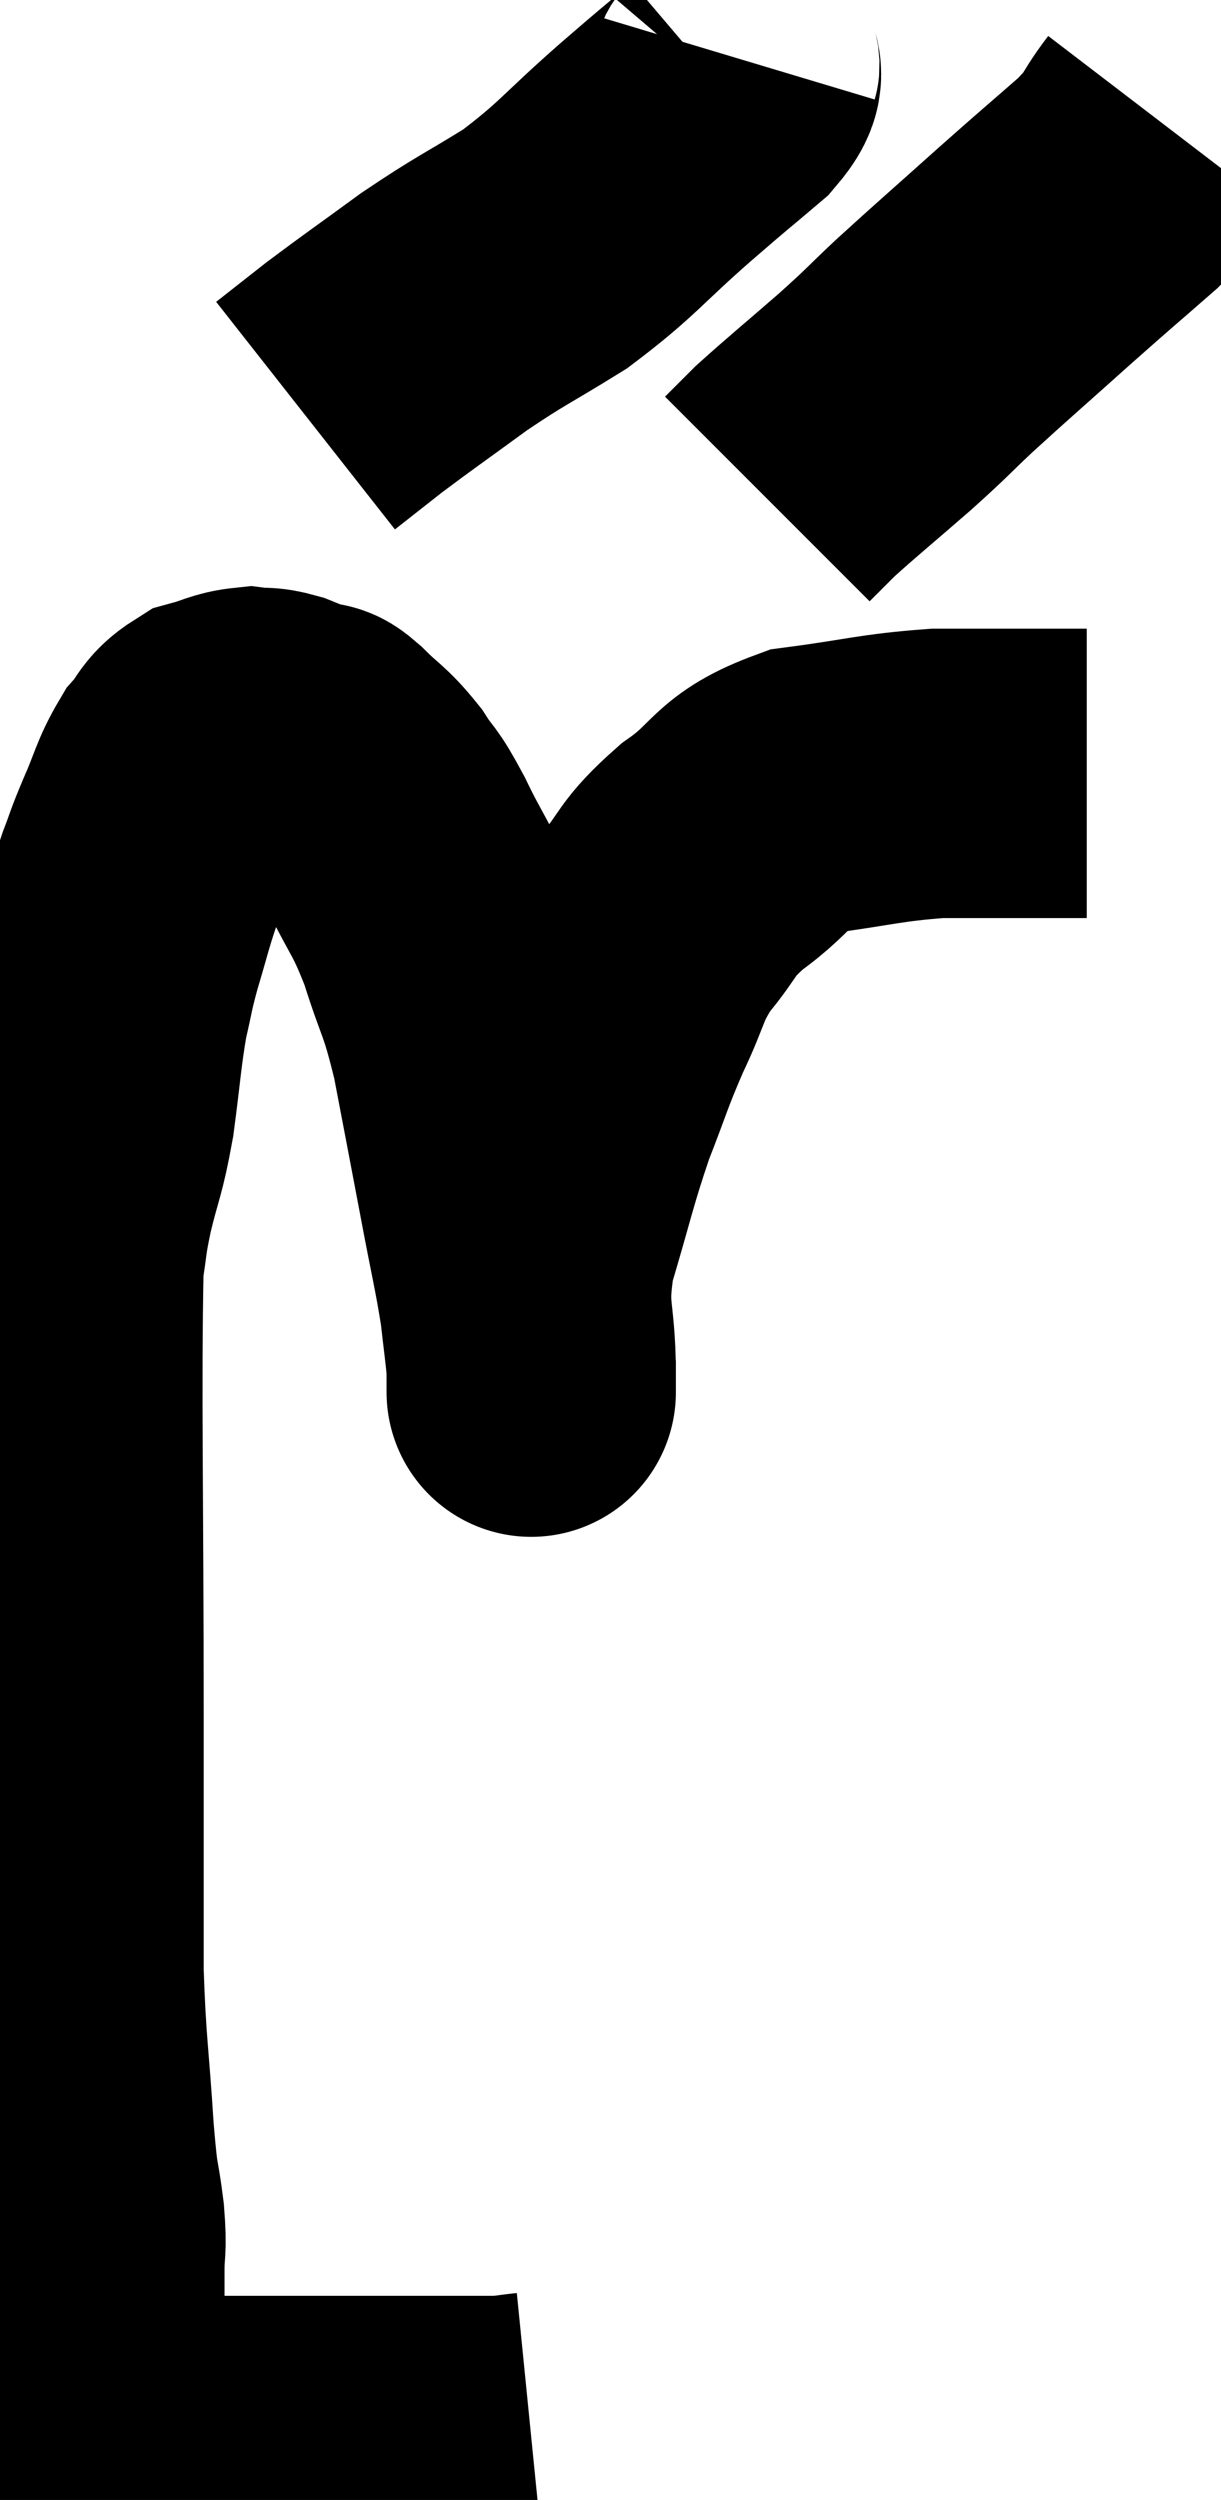<svg xmlns="http://www.w3.org/2000/svg" viewBox="11.22 1.22 21.1 43.187" width="21.1" height="43.187"><path d="M 20.4 43.32 C 20.1 43.35, 20.13 43.365, 19.8 43.38 C 19.44 43.38, 19.47 43.38, 19.08 43.38 C 18.66 43.38, 18.72 43.38, 18.24 43.38 C 17.7 43.38, 17.73 43.38, 17.16 43.38 C 16.56 43.38, 16.38 43.38, 15.96 43.38 C 15.72 43.38, 15.705 43.38, 15.48 43.38 C 15.27 43.38, 15.285 43.38, 15.06 43.38 C 14.82 43.38, 14.82 43.38, 14.58 43.38 C 14.34 43.38, 14.34 43.38, 14.1 43.38 C 13.86 43.38, 13.86 43.44, 13.62 43.38 C 13.38 43.26, 13.395 43.485, 13.14 43.14 C 12.87 42.57, 12.735 42.675, 12.6 42 C 12.6 41.22, 12.6 41.055, 12.6 40.44 C 12.6 39.99, 12.645 40.125, 12.6 39.54 C 12.51 38.82, 12.51 39.165, 12.42 38.1 C 12.33 36.69, 12.285 36.615, 12.24 35.28 C 12.24 34.02, 12.24 33.855, 12.24 32.76 C 12.24 31.83, 12.24 31.365, 12.24 30.9 C 12.24 30.9, 12.24 30.9, 12.24 30.9 C 12.24 30.9, 12.24 30.9, 12.24 30.9 C 12.24 30.9, 12.24 32.865, 12.24 30.9 C 12.24 26.97, 12.195 25.275, 12.24 23.04 C 12.33 22.5, 12.285 22.605, 12.42 21.96 C 12.6 21.21, 12.63 21.285, 12.78 20.46 C 12.9 19.56, 12.9 19.365, 13.02 18.66 C 13.14 18.15, 13.11 18.195, 13.26 17.64 C 13.44 17.04, 13.455 16.935, 13.62 16.44 C 13.77 16.05, 13.725 16.125, 13.92 15.66 C 14.16 15.12, 14.16 14.985, 14.4 14.58 C 14.64 14.31, 14.595 14.22, 14.88 14.04 C 15.21 13.95, 15.255 13.89, 15.54 13.86 C 15.78 13.89, 15.75 13.845, 16.02 13.92 C 16.32 14.04, 16.425 14.085, 16.62 14.16 C 16.71 14.19, 16.575 14.025, 16.8 14.22 C 17.16 14.58, 17.205 14.55, 17.52 14.94 C 17.79 15.36, 17.73 15.165, 18.06 15.78 C 18.45 16.59, 18.495 16.515, 18.84 17.4 C 19.14 18.36, 19.17 18.21, 19.44 19.32 C 19.68 20.58, 19.71 20.73, 19.92 21.84 C 20.1 22.8, 20.16 23.01, 20.28 23.76 C 20.34 24.3, 20.37 24.48, 20.4 24.84 C 20.4 25.02, 20.4 25.11, 20.4 25.2 C 20.4 25.2, 20.4 25.26, 20.4 25.2 C 20.4 25.08, 20.4 25.56, 20.4 24.96 C 20.4 23.88, 20.22 23.94, 20.4 22.8 C 20.76 21.6, 20.775 21.42, 21.12 20.4 C 21.45 19.56, 21.435 19.515, 21.78 18.72 C 22.14 17.97, 22.065 17.895, 22.5 17.22 C 23.01 16.62, 22.86 16.605, 23.52 16.02 C 24.33 15.45, 24.165 15.24, 25.14 14.88 C 26.28 14.73, 26.415 14.655, 27.42 14.58 C 28.29 14.58, 28.545 14.58, 29.16 14.58 C 29.52 14.58, 29.67 14.58, 29.88 14.58 C 29.94 14.58, 29.97 14.58, 30 14.58 L 30 14.58" fill="none" stroke="black" stroke-width="5"></path><path d="M 23.94 2.22 C 23.85 2.52, 24.105 2.415, 23.76 2.82 C 23.16 3.33, 23.34 3.165, 22.56 3.84 C 21.6 4.68, 21.555 4.83, 20.64 5.52 C 19.77 6.06, 19.725 6.045, 18.9 6.6 C 18.12 7.17, 17.94 7.29, 17.34 7.74 C 16.92 8.07, 16.71 8.235, 16.5 8.4 L 16.5 8.4" fill="none" stroke="black" stroke-width="5"></path><path d="M 31.32 3.36 C 30.93 3.87, 31.095 3.81, 30.54 4.38 C 29.82 5.01, 29.895 4.935, 29.1 5.64 C 28.23 6.42, 28.05 6.57, 27.36 7.2 C 26.85 7.68, 26.94 7.62, 26.34 8.16 C 25.65 8.76, 25.425 8.94, 24.96 9.36 L 24.48 9.84" fill="none" stroke="black" stroke-width="5"></path></svg>